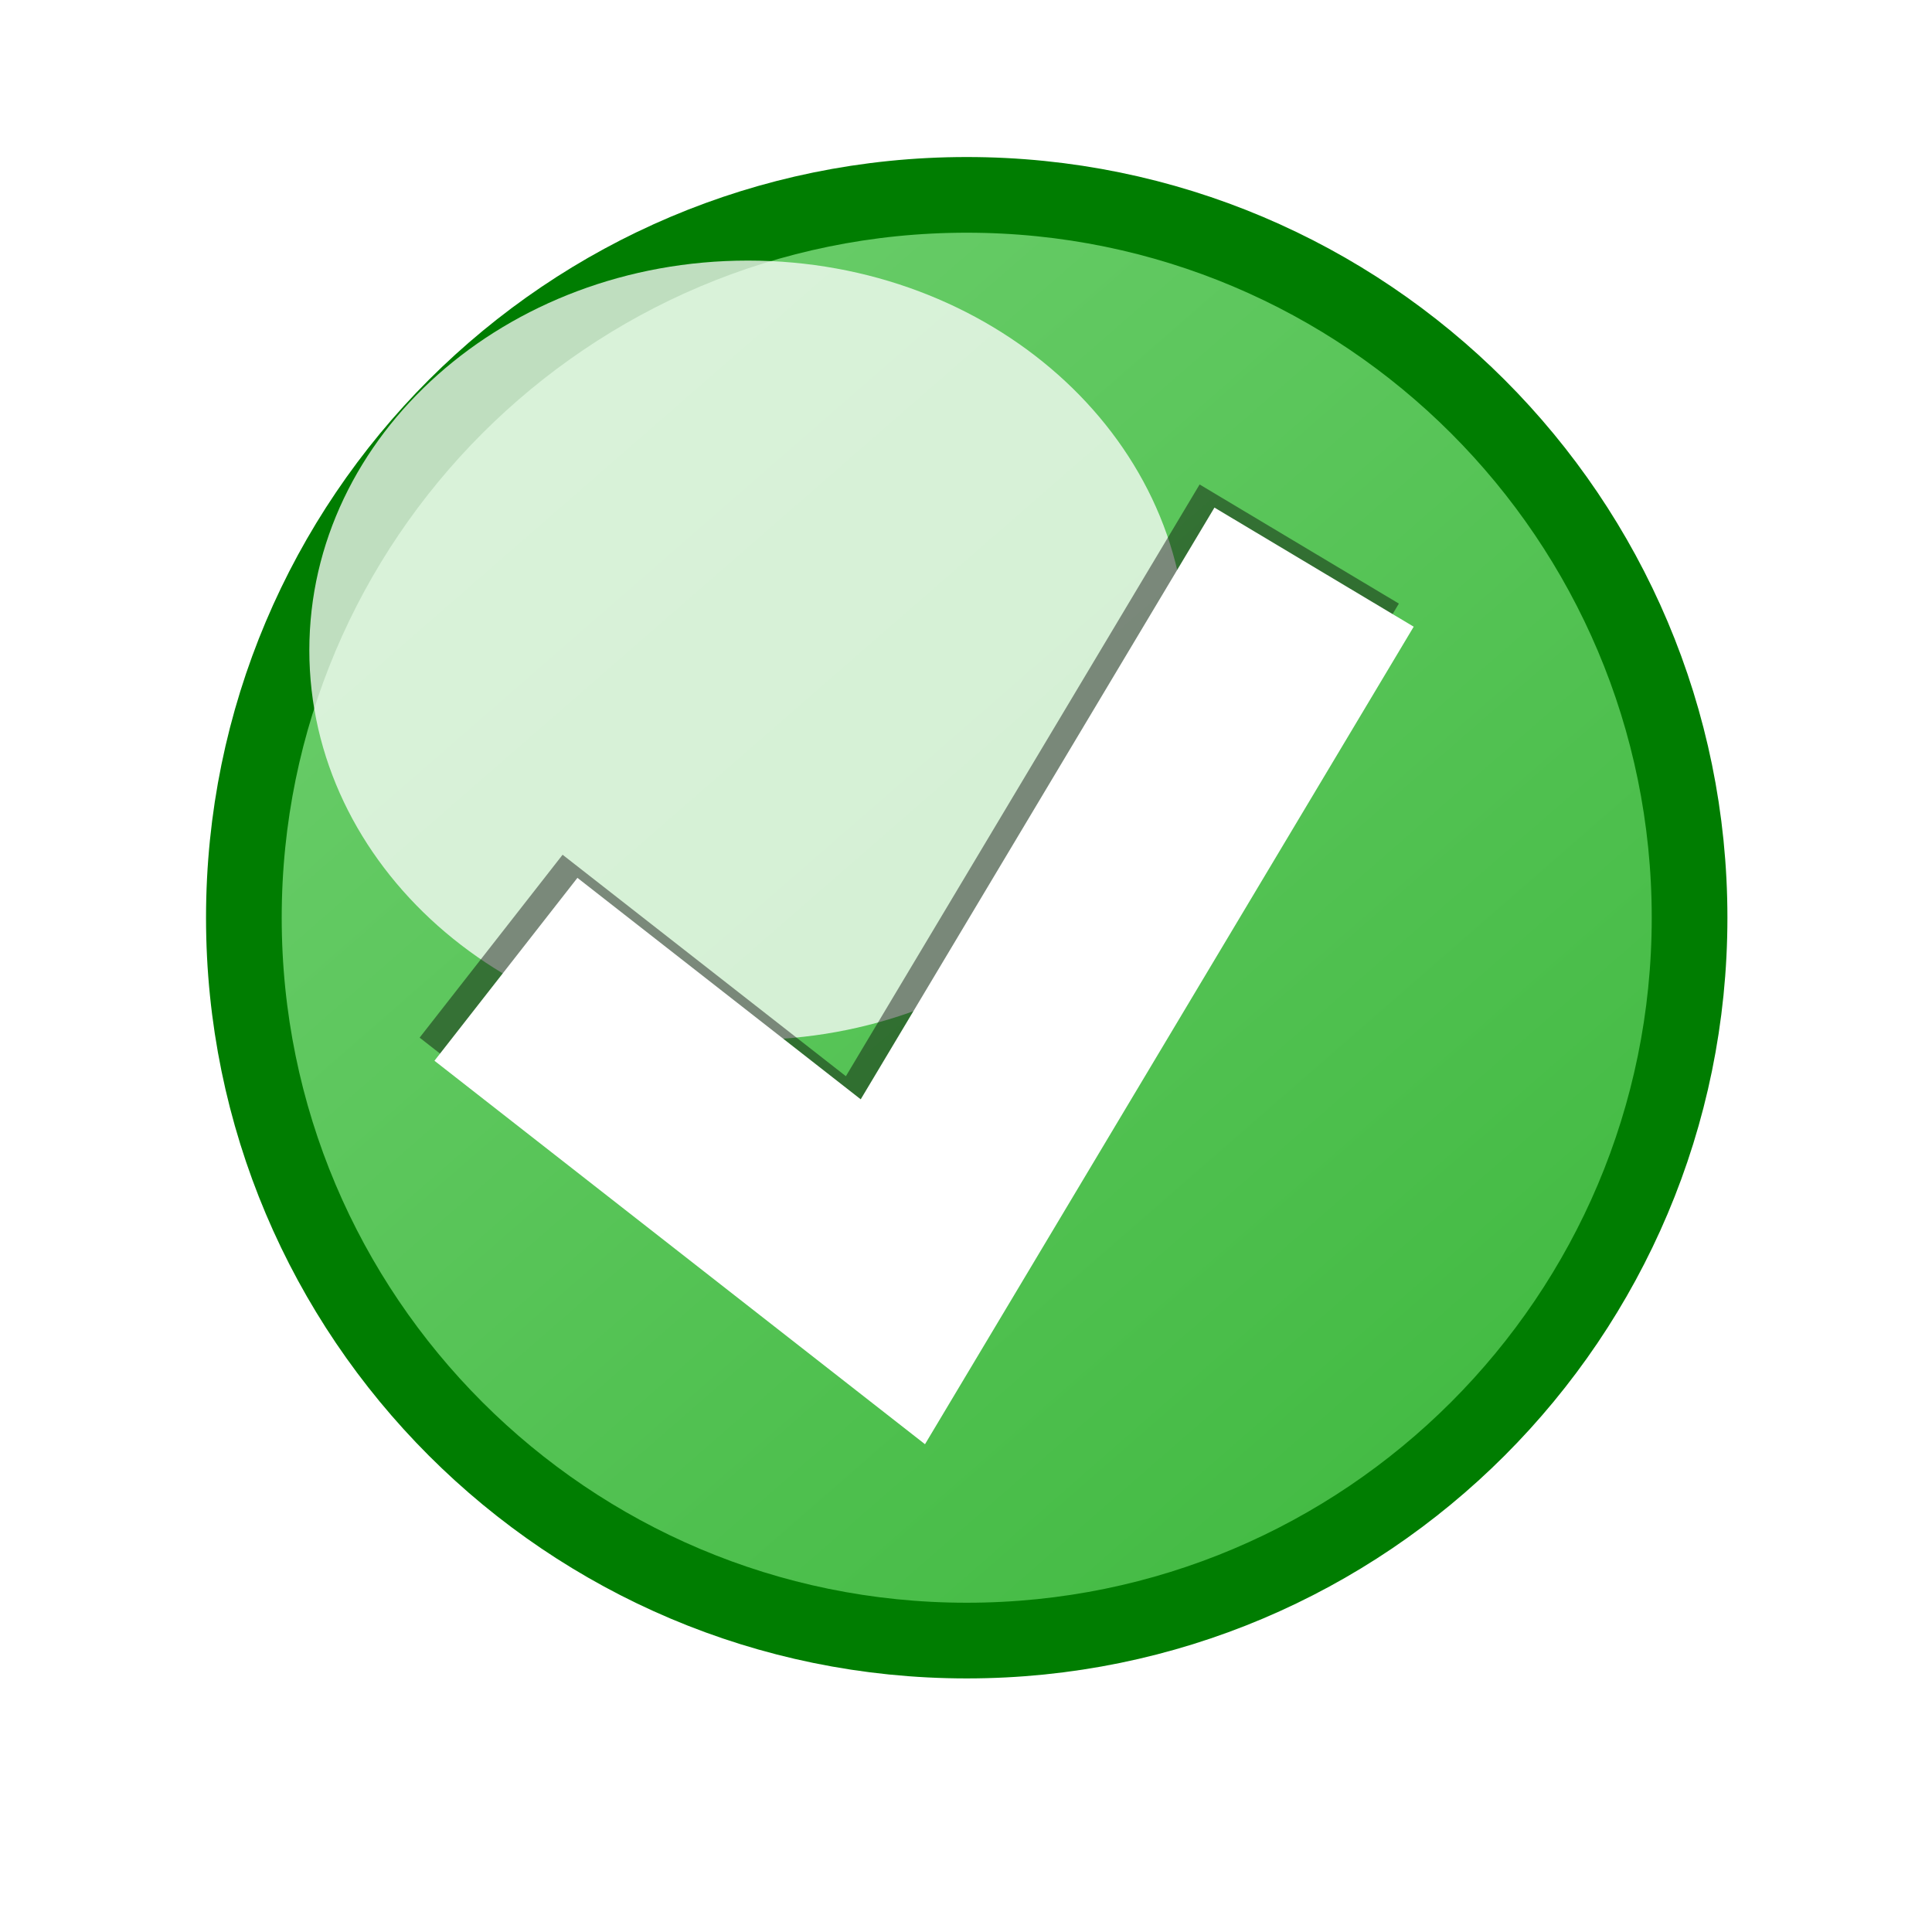 <?xml version="1.0" encoding="UTF-8" standalone="no"?>
<!-- Created with Inkscape (http://www.inkscape.org/) -->

<svg
   xmlns:dc="http://purl.org/dc/elements/1.1/"
   xmlns:cc="http://creativecommons.org/ns#"
   xmlns:rdf="http://www.w3.org/1999/02/22-rdf-syntax-ns#"
   xmlns:svg="http://www.w3.org/2000/svg"
   xmlns="http://www.w3.org/2000/svg"
   xmlns:xlink="http://www.w3.org/1999/xlink"
   xmlns:sodipodi="http://sodipodi.sourceforge.net/DTD/sodipodi-0.dtd"
   xmlns:inkscape="http://www.inkscape.org/namespaces/inkscape"
   width="48px"
   height="48px"
   id="svg3024"
   version="1.1"
   inkscape:version="0.48.0 r9654"
   sodipodi:docname="Новый документ 1">
  <defs
     id="defs3026">
    <linearGradient
       inkscape:collect="always"
       xlink:href="#linearGradient3327"
       id="linearGradient3049"
       gradientUnits="userSpaceOnUse"
       x1="131.75"
       y1="738.969"
       x2="111.821"
       y2="716.112" />
    <linearGradient
       id="linearGradient3327">
      <stop
         style="stop-color: rgb(68, 187, 68); stop-opacity: 1;"
         offset="0"
         id="stop3329" />
      <stop
         style="stop-color: rgb(104, 204, 104); stop-opacity: 1;"
         offset="1"
         id="stop3331" />
    </linearGradient>
    <filter
       color-interpolation-filters="sRGB"
       inkscape:collect="always"
       id="filter3323"
       x="-0.36"
       width="1.72"
       y="-0.36"
       height="1.72">
      <feGaussianBlur
         inkscape:collect="always"
         stdDeviation="2.464"
         id="feGaussianBlur3325" />
    </filter>
  </defs>
  <sodipodi:namedview
     id="base"
     pagecolor="#ffffff"
     bordercolor="#666666"
     borderopacity="1.0"
     inkscape:pageopacity="0.0"
     inkscape:pageshadow="2"
     inkscape:zoom="7"
     inkscape:cx="24"
     inkscape:cy="24"
     inkscape:current-layer="layer1"
     showgrid="true"
     inkscape:grid-bbox="true"
     inkscape:document-units="px"
     inkscape:window-width="649"
     inkscape:window-height="605"
     inkscape:window-x="22"
     inkscape:window-y="29"
     inkscape:window-maximized="0" />
  <g
     id="layer1"
     inkscape:label="Layer 1"
     inkscape:groupmode="layer">
    <g
       id="g3547"
       transform="matrix(1.13,0,0,1.13,-71.023,-806.989)">
      <path
         transform="translate(-37.5,7.143)"
         d="m 137.5,727.184 c 0,8.777 -7.115,15.893 -15.893,15.893 -8.777,0 -15.893,-7.115 -15.893,-15.893 0,-8.777 7.115,-15.893 15.893,-15.893 8.777,0 15.893,7.115 15.893,15.893 z"
         sodipodi:ry="15.892858"
         sodipodi:rx="15.892858"
         sodipodi:cy="727.18359"
         sodipodi:cx="121.60714"
         id="path2539"
         style="fill:url(#linearGradient3049);fill-opacity:1;fill-rule:evenodd;stroke:#007d01;stroke-width:1.664;stroke-linecap:butt;stroke-linejoin:miter;stroke-miterlimit:4;stroke-opacity:1;stroke-dasharray:none"
         sodipodi:type="arc" />
      <path
         transform="matrix(1.174,0,0,1.043,-54.456,-24.233)"
         d="m 122.143,721.648 c 0,4.537 -3.678,8.214 -8.214,8.214 -4.537,0 -8.214,-3.678 -8.214,-8.214 0,-4.537 3.678,-8.214 8.214,-8.214 4.537,0 8.214,3.678 8.214,8.214 z"
         sodipodi:ry="8.2142859"
         sodipodi:rx="8.2142859"
         sodipodi:cy="721.64789"
         sodipodi:cx="113.92857"
         id="path3313"
         style="fill:#ffffff;fill-opacity:0.75;fill-rule:evenodd;stroke:none;filter:url(#filter3323)"
         sodipodi:type="arc" />
      <path
         inkscape:connector-curvature="0"
         sodipodi:nodetypes="ccc"
         id="path3335"
         d="m 73.65,734.953 8.507,6.65 9.261,-15.492"
         style="opacity:0.43;fill:none;stroke:#000000;stroke-width:5.104;stroke-linecap:butt;stroke-linejoin:miter;stroke-miterlimit:4;stroke-opacity:1;stroke-dasharray:none" />
      <path
         inkscape:connector-curvature="0"
         style="fill:none;stroke:#ffffff;stroke-width:5.104;stroke-linecap:butt;stroke-linejoin:miter;stroke-miterlimit:4;stroke-opacity:1;stroke-dasharray:none"
         d="m 73.976,735.461 8.507,6.65 9.261,-15.492"
         id="path3337"
         sodipodi:nodetypes="ccc" />
    </g>
  </g>
</svg>

